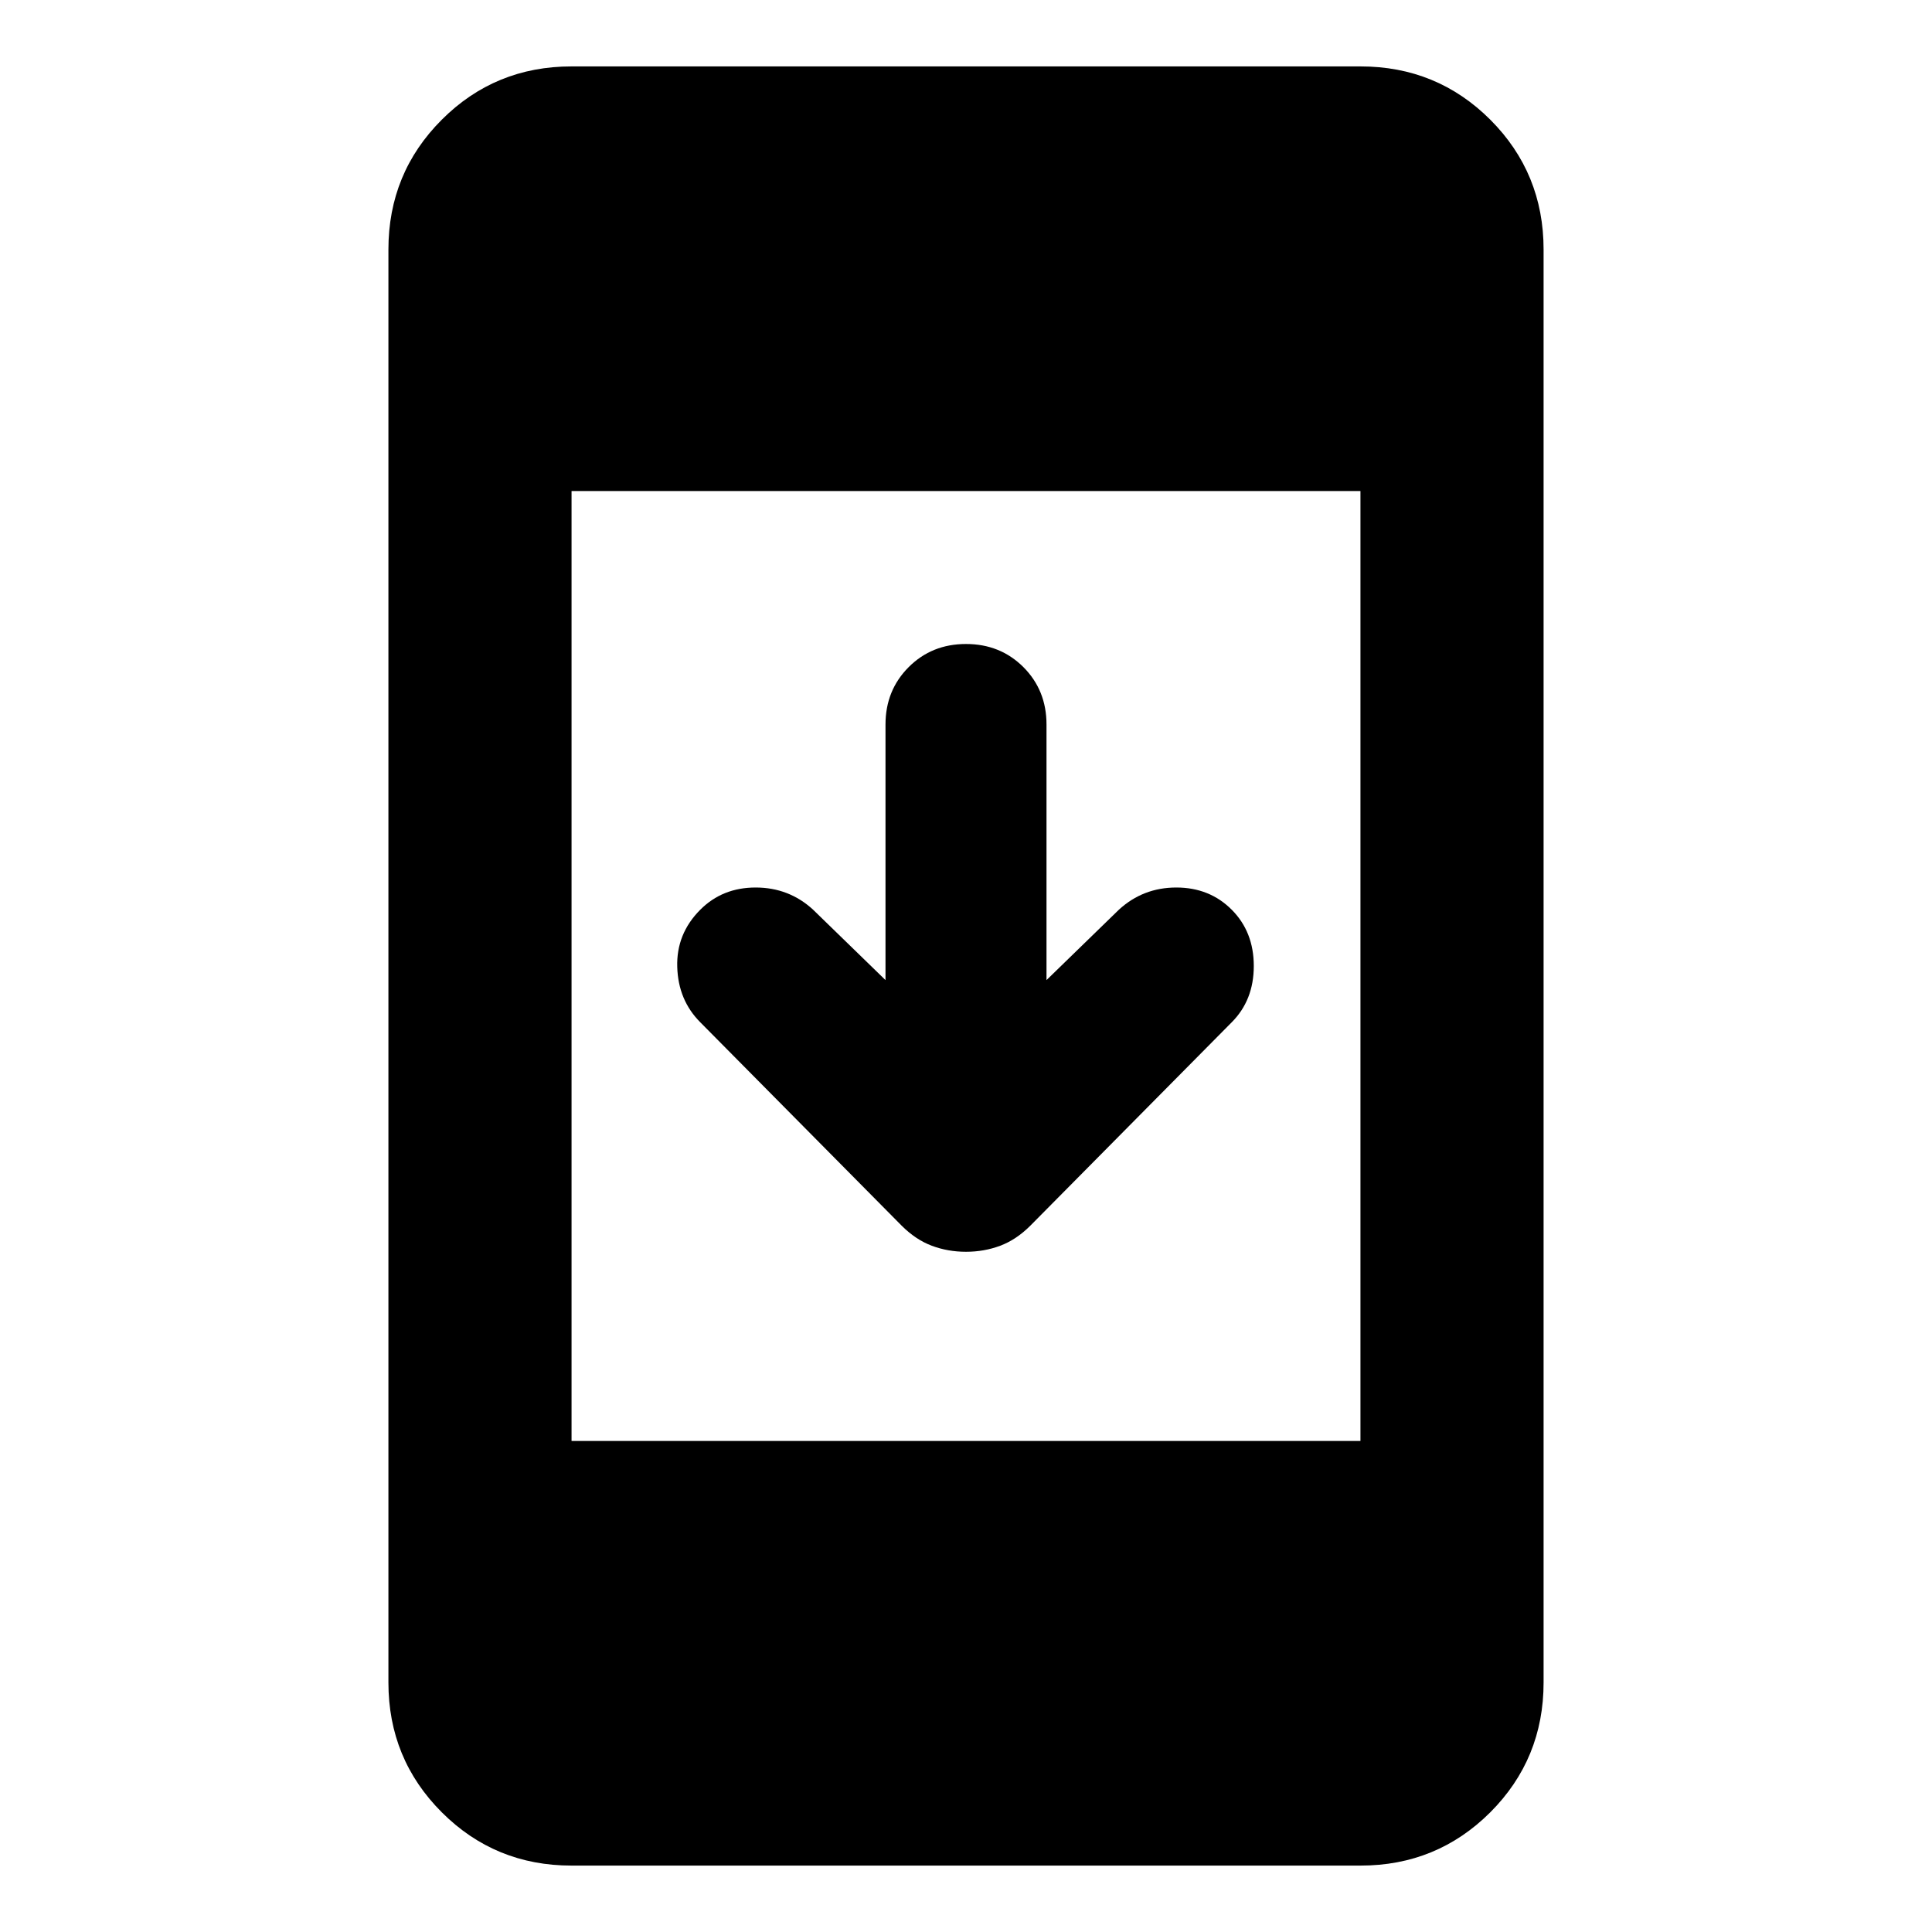 <svg xmlns="http://www.w3.org/2000/svg" height="24" width="24"><path d="M12 15.55Q11.775 15.55 11.575 15.475Q11.375 15.4 11.2 15.225L8.7 12.7Q8.425 12.425 8.413 12.012Q8.4 11.6 8.7 11.3Q8.975 11.025 9.387 11.025Q9.8 11.025 10.1 11.3L11 12.175V9Q11 8.575 11.288 8.287Q11.575 8 12 8Q12.425 8 12.713 8.287Q13 8.575 13 9V12.175L13.9 11.3Q14.2 11.025 14.613 11.025Q15.025 11.025 15.3 11.3Q15.575 11.575 15.575 12Q15.575 12.425 15.3 12.7L12.8 15.225Q12.625 15.4 12.425 15.475Q12.225 15.55 12 15.55ZM7.1 23.175Q6.15 23.175 5.488 22.513Q4.825 21.85 4.825 20.9V3.1Q4.825 2.15 5.488 1.487Q6.15 0.825 7.1 0.825H16.9Q17.85 0.825 18.513 1.487Q19.175 2.15 19.175 3.1V20.9Q19.175 21.85 18.513 22.513Q17.85 23.175 16.9 23.175ZM7.1 17.9H16.9V6.1H7.1Z"/></svg>